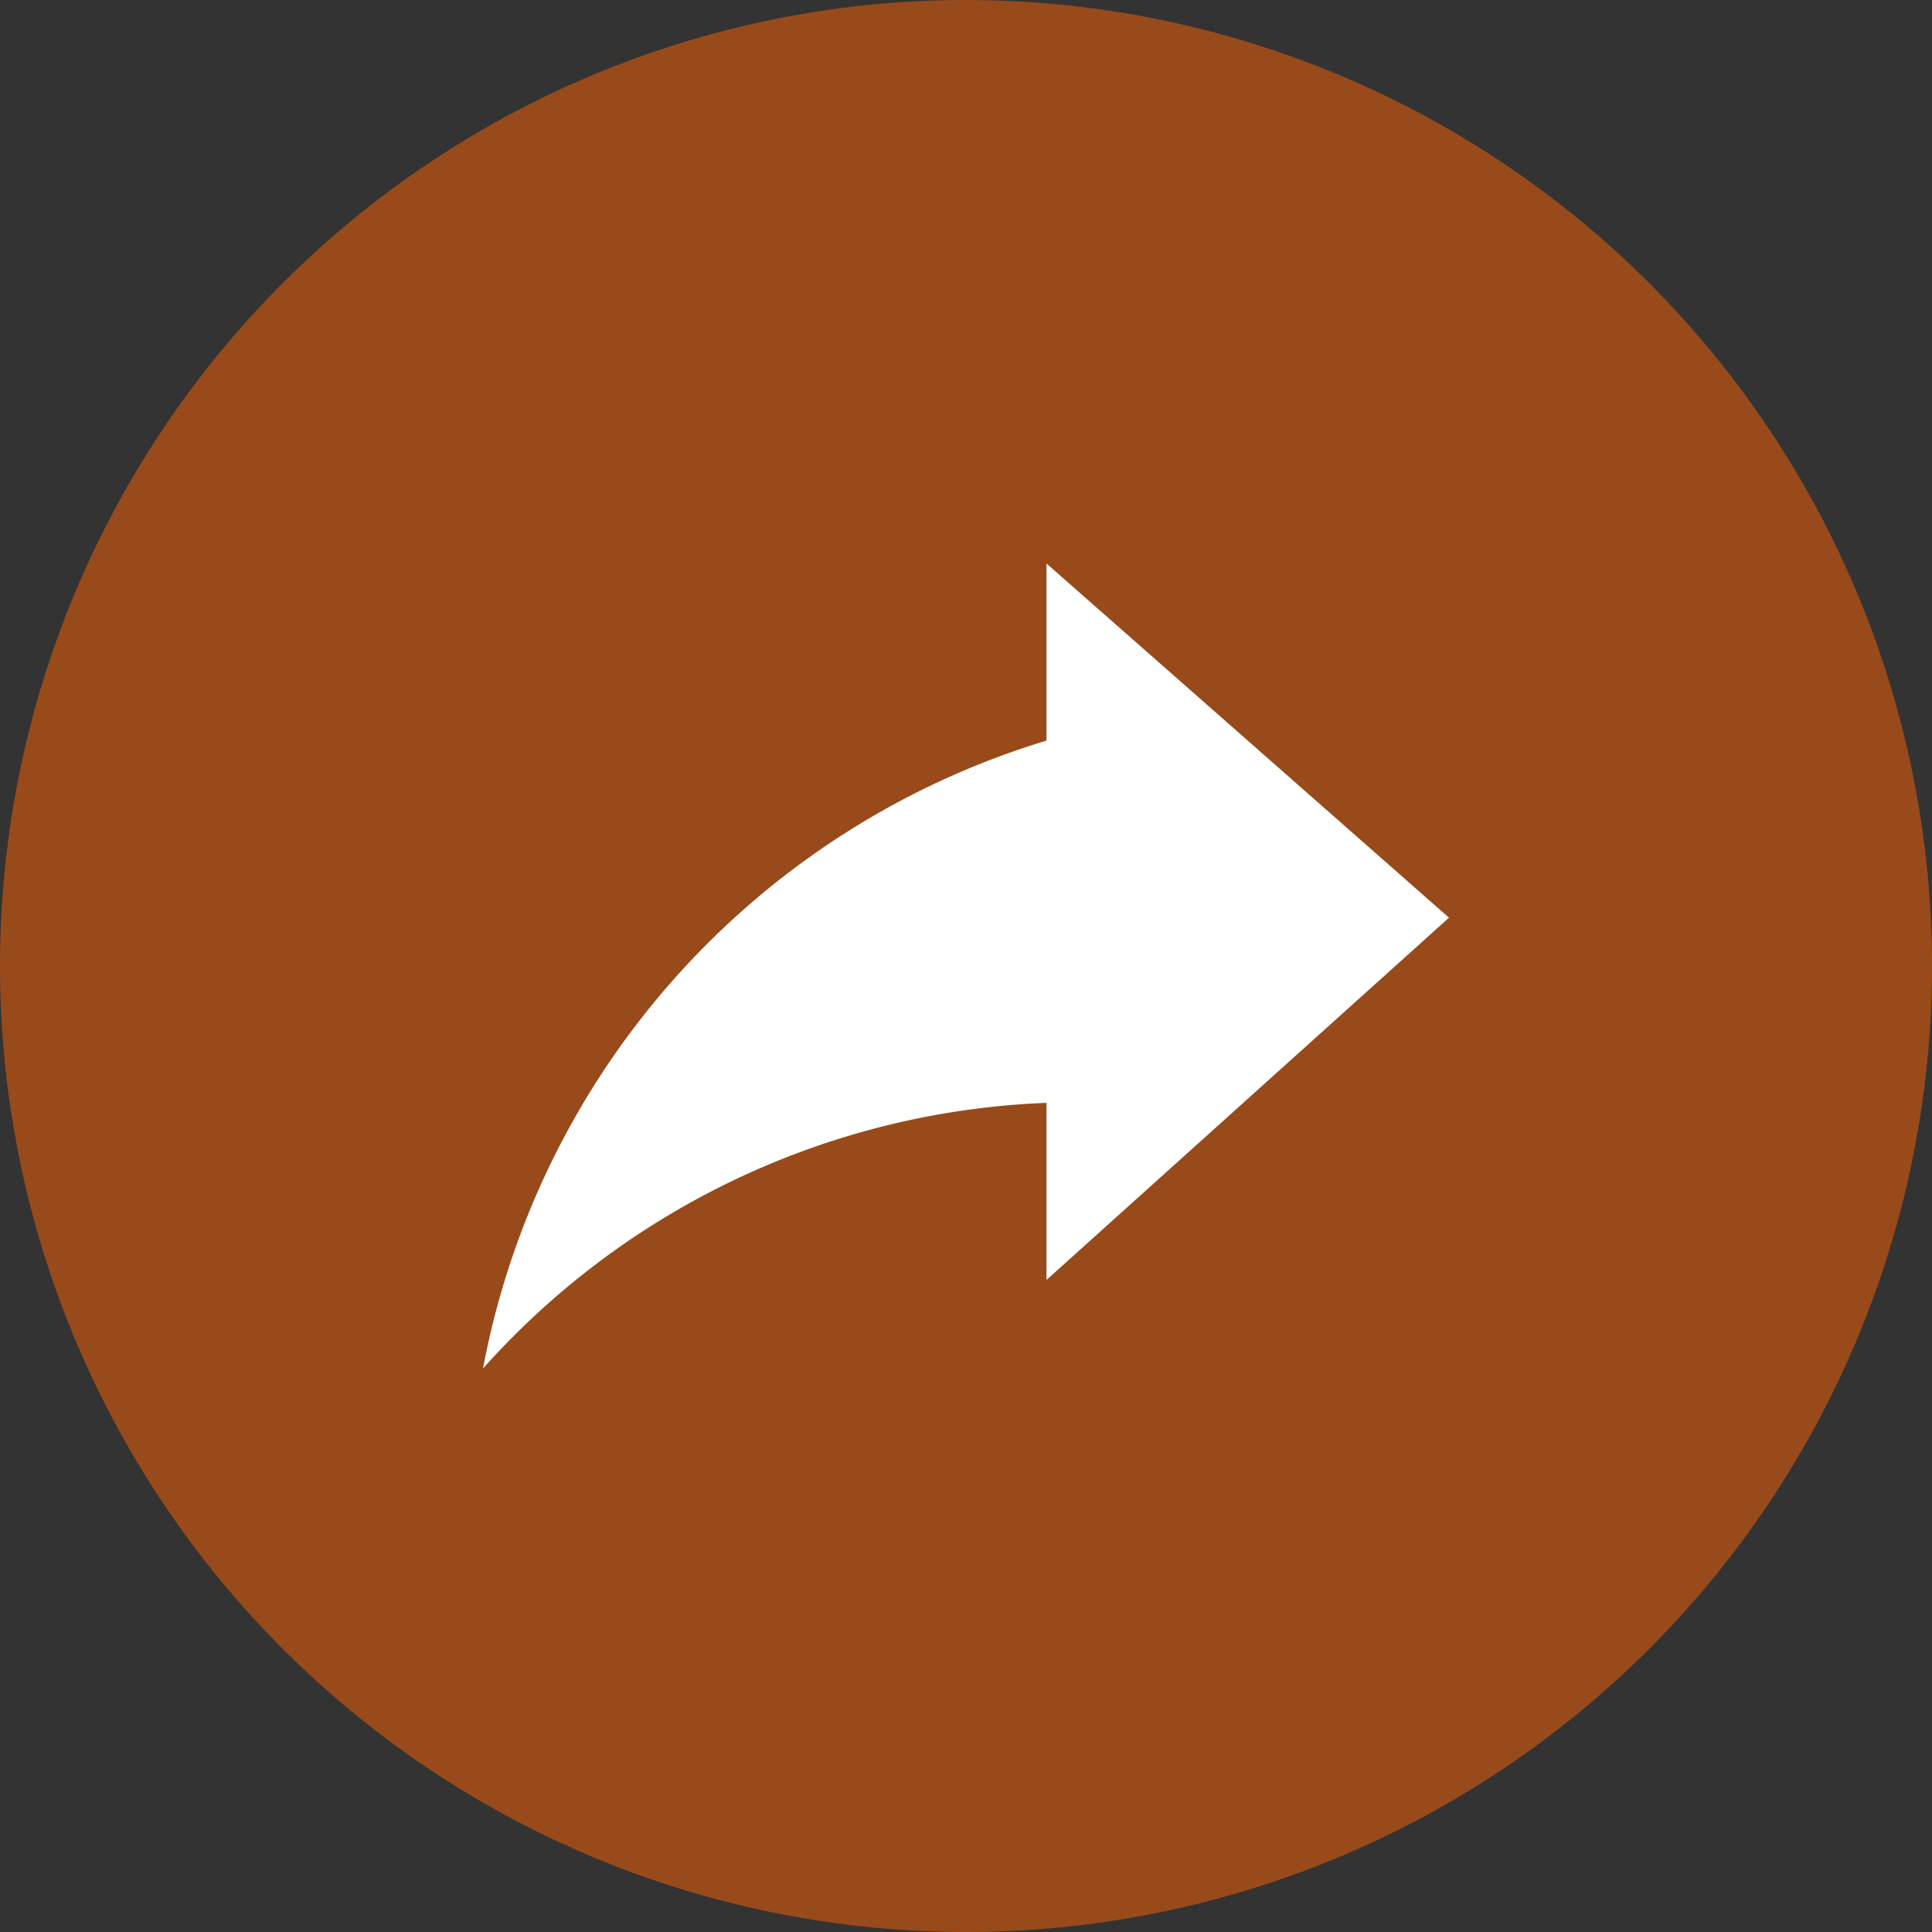 <svg height="24" viewBox="0 0 24 24" width="24" xmlns="http://www.w3.org/2000/svg"><rect x="0" y="0" width="24" height="24" fill="#333333" stroke="none"/><path d="m3.8 5.4h16v13.69h-16z" fill="#fff"/><path d="m12 0a12 12 0 1 0 12 12 12 12 0 0 0 -12-12zm1 15.9v-2.2a9.9 9.9 0 0 0 -7 3.3 10.1 10.1 0 0 1 7-7.8v-2.2l5 4.4z" fill="#984a1b"/></svg>